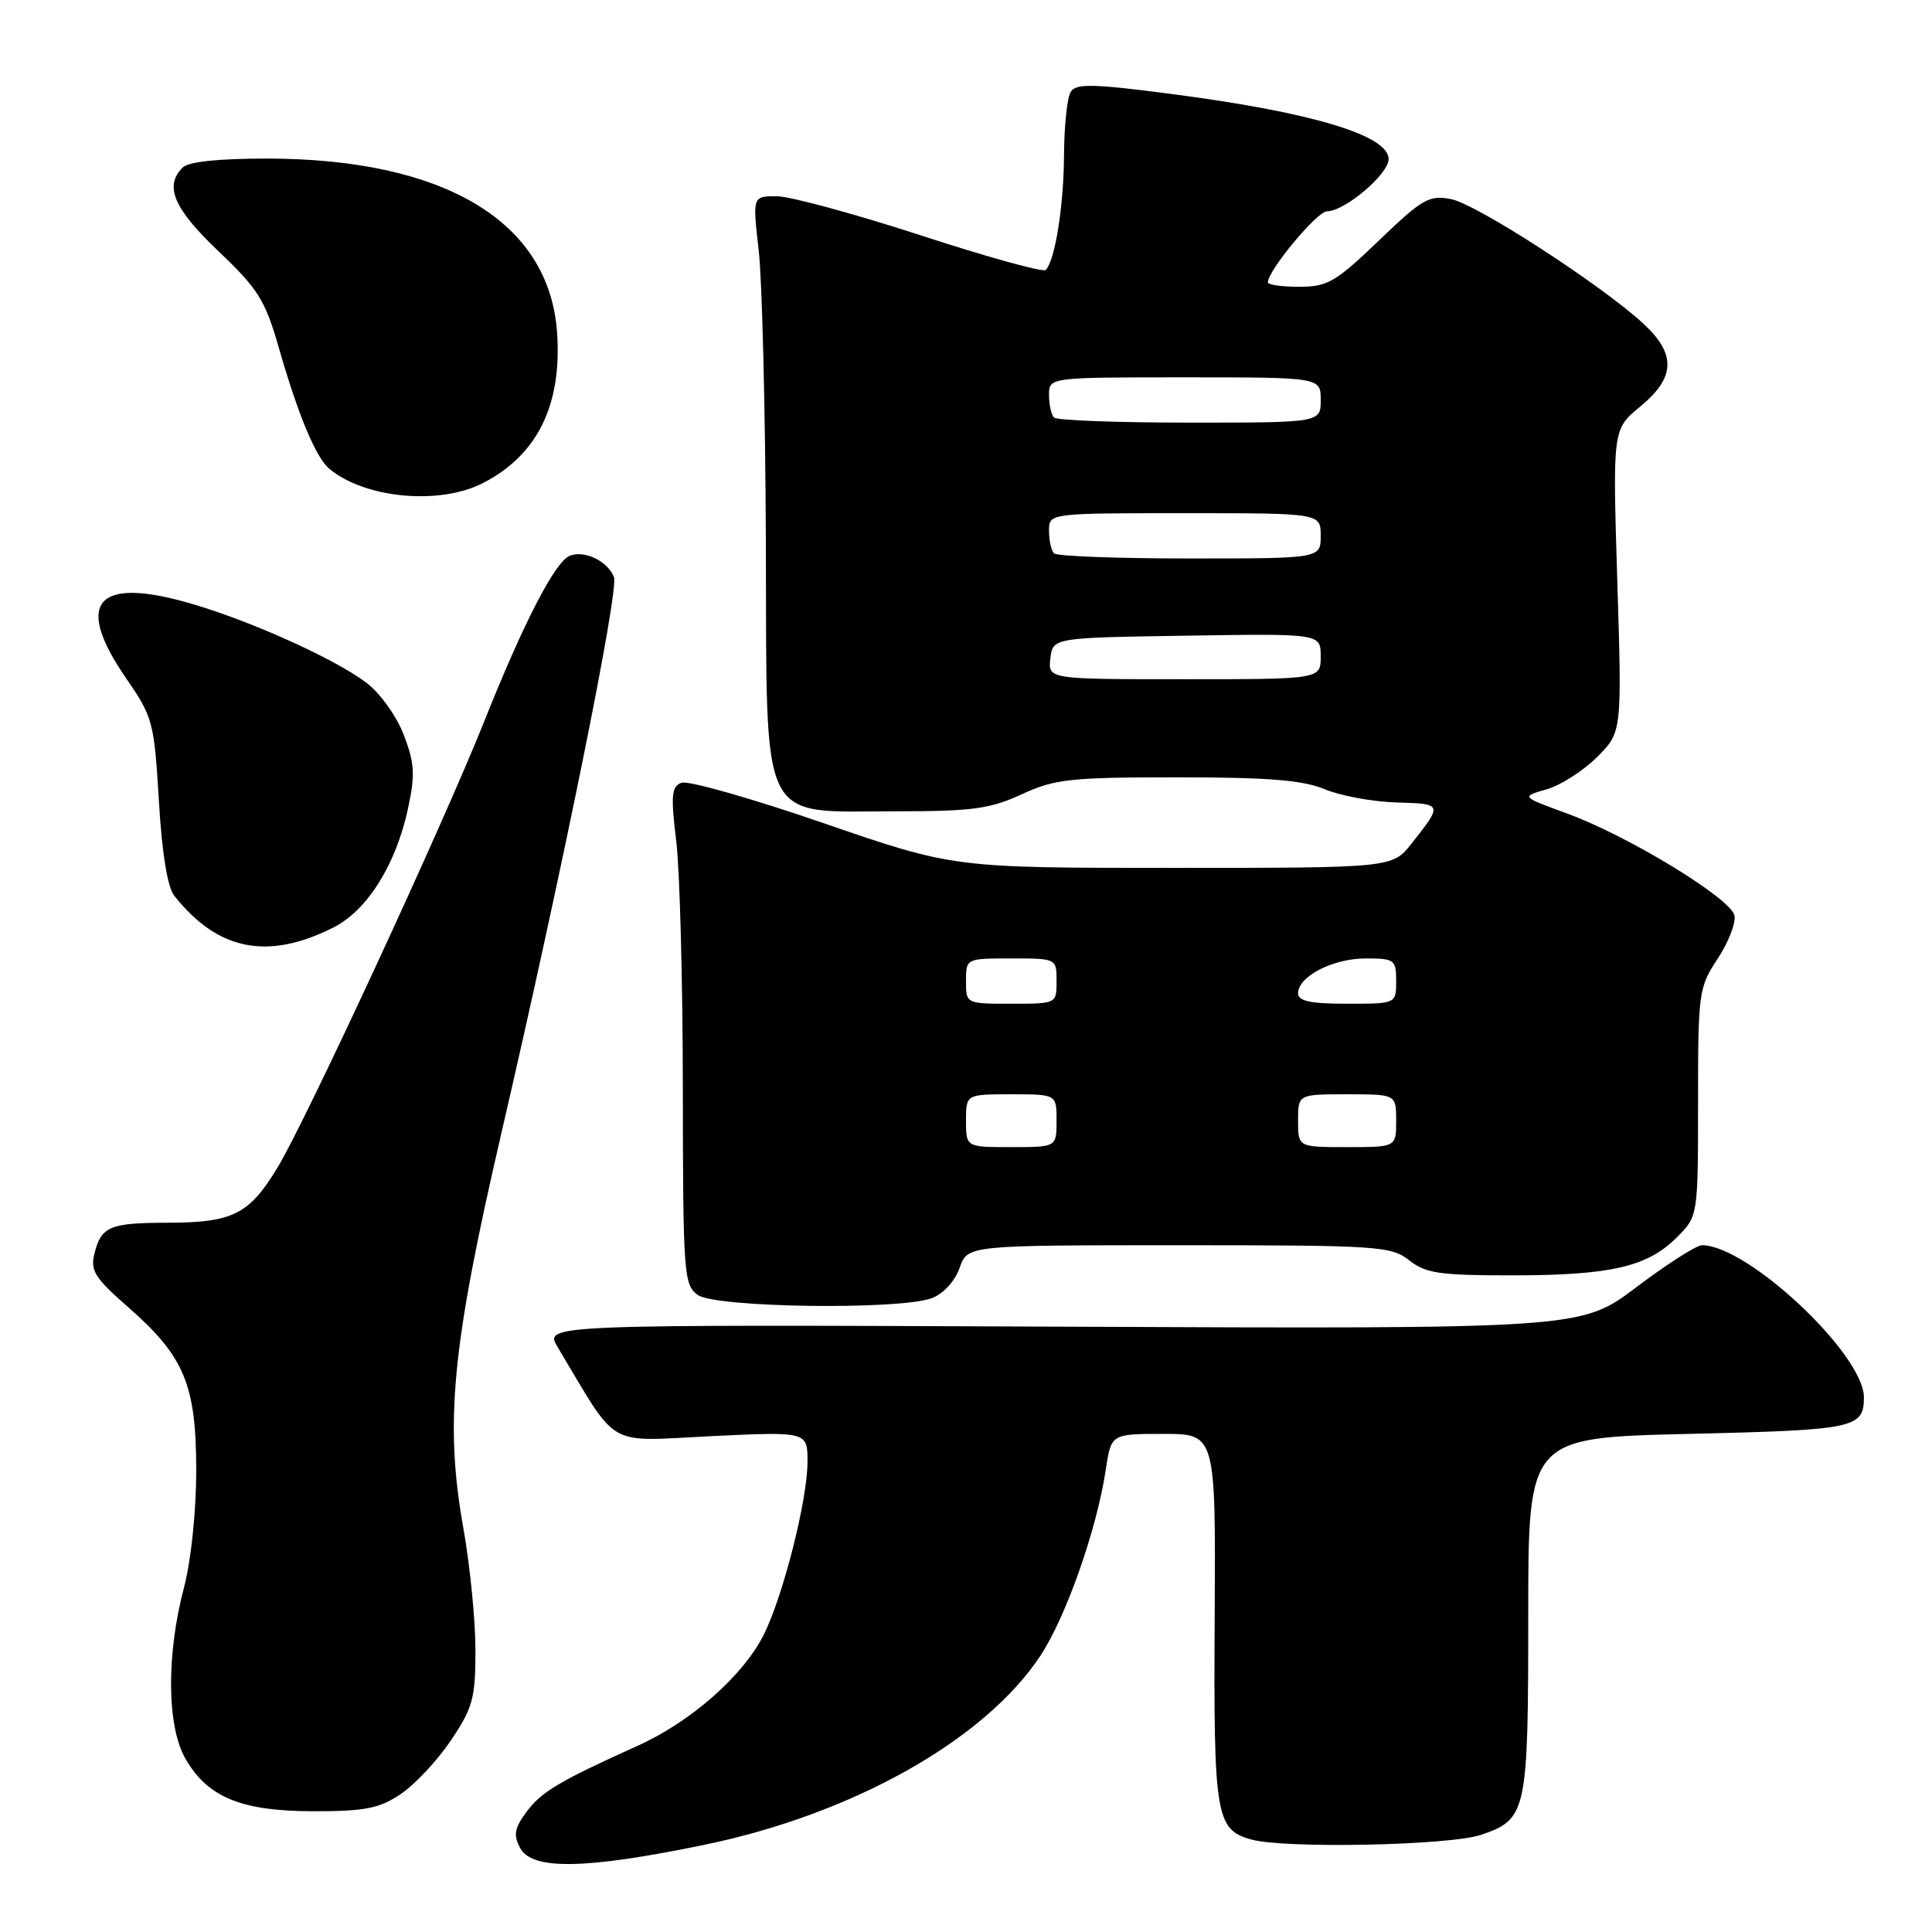 <?xml version="1.0" encoding="UTF-8" standalone="no"?>
<!DOCTYPE svg PUBLIC "-//W3C//DTD SVG 1.1//EN" "http://www.w3.org/Graphics/SVG/1.1/DTD/svg11.dtd" >
<svg xmlns="http://www.w3.org/2000/svg" xmlns:xlink="http://www.w3.org/1999/xlink" version="1.1" viewBox="0 0 256 256">
 <g >
 <path fill="currentColor"
d=" M 93.23 244.47 C 112.95 240.41 130.45 230.58 137.84 219.42 C 141.24 214.30 145.34 202.63 146.52 194.75 C 147.23 190.00 147.23 190.00 154.16 190.00 C 161.09 190.00 161.09 190.00 160.95 214.39 C 160.80 240.61 161.10 242.43 165.78 243.74 C 170.21 244.98 192.12 244.54 196.26 243.12 C 202.31 241.06 202.50 240.15 202.50 214.00 C 202.50 190.50 202.50 190.50 223.79 190.00 C 245.78 189.48 246.94 189.24 246.98 185.20 C 247.05 179.53 231.61 165.00 225.52 165.00 C 224.78 165.00 220.88 167.50 216.85 170.54 C 209.53 176.09 209.53 176.09 140.82 175.79 C 72.10 175.50 72.10 175.50 73.89 178.50 C 82.07 192.14 80.07 190.98 94.22 190.30 C 107.00 189.69 107.00 189.69 107.00 193.69 C 107.00 198.77 103.72 211.67 101.15 216.71 C 98.38 222.13 91.49 228.18 84.46 231.34 C 74.07 236.03 71.71 237.43 69.73 240.13 C 68.16 242.26 68.01 243.15 68.93 244.88 C 70.51 247.82 77.55 247.70 93.23 244.47 Z  M 53.10 237.72 C 54.97 236.47 57.96 233.27 59.75 230.61 C 62.66 226.28 63.00 225.03 63.00 218.64 C 63.00 214.71 62.28 207.45 61.40 202.50 C 58.90 188.44 59.86 178.50 66.47 150.00 C 74.64 114.75 82.03 78.24 81.35 76.47 C 80.54 74.37 77.48 72.88 75.52 73.63 C 73.57 74.38 69.41 82.42 64.12 95.69 C 58.68 109.33 40.57 148.42 36.80 154.66 C 33.03 160.91 30.88 162.00 22.20 162.02 C 14.54 162.03 13.41 162.51 12.51 166.12 C 11.95 168.35 12.57 169.35 16.93 173.16 C 24.43 179.72 26.00 183.47 26.00 194.82 C 26.00 200.28 25.32 206.78 24.38 210.36 C 22.02 219.29 22.11 228.78 24.58 233.05 C 27.54 238.18 32.00 240.00 41.60 240.00 C 48.37 240.00 50.26 239.63 53.10 237.72 Z  M 123.48 172.01 C 125.01 171.42 126.54 169.76 127.15 168.01 C 128.20 165.00 128.20 165.00 156.19 165.00 C 182.67 165.00 184.32 165.11 186.73 167.00 C 188.92 168.73 190.78 169.00 200.38 168.99 C 213.40 168.99 218.29 167.86 222.17 163.98 C 225.00 161.15 225.00 161.15 225.00 146.06 C 225.00 131.49 225.09 130.82 227.59 127.05 C 229.01 124.90 230.02 122.32 229.83 121.32 C 229.40 119.07 215.72 110.73 207.56 107.76 C 201.54 105.56 201.54 105.56 204.93 104.59 C 206.79 104.06 209.80 102.13 211.62 100.32 C 214.92 97.01 214.92 97.01 214.30 76.95 C 213.68 56.89 213.68 56.89 217.34 53.87 C 222.01 50.02 222.13 46.93 217.75 42.88 C 212.21 37.77 195.67 27.05 192.29 26.39 C 189.37 25.82 188.49 26.32 182.70 31.88 C 176.98 37.37 175.90 38.00 172.17 38.00 C 169.87 38.00 168.00 37.74 168.00 37.41 C 168.00 35.85 174.52 28.00 175.83 28.00 C 178.18 28.00 184.00 23.08 184.00 21.08 C 184.00 17.92 173.74 14.85 155.05 12.43 C 144.81 11.10 142.58 11.05 141.88 12.16 C 141.41 12.90 141.01 16.65 140.99 20.50 C 140.95 27.31 139.80 34.53 138.56 35.77 C 138.22 36.11 130.78 34.05 122.02 31.19 C 113.26 28.34 104.66 26.00 102.90 26.00 C 99.71 26.00 99.71 26.00 100.54 33.25 C 100.99 37.24 101.42 54.64 101.48 71.93 C 101.62 110.04 100.38 107.50 118.83 107.50 C 128.82 107.50 131.20 107.18 135.38 105.25 C 139.78 103.22 141.78 103.00 156.00 103.00 C 168.11 103.00 172.63 103.37 175.54 104.58 C 177.63 105.45 181.91 106.24 185.07 106.33 C 191.19 106.51 191.19 106.51 187.06 111.75 C 184.50 115.00 184.50 115.00 155.42 115.00 C 126.35 115.00 126.35 115.00 109.09 109.06 C 99.61 105.79 91.15 103.39 90.29 103.72 C 88.98 104.22 88.87 105.39 89.60 111.41 C 90.08 115.31 90.47 130.12 90.48 144.33 C 90.50 168.73 90.61 170.24 92.44 171.58 C 94.76 173.28 119.25 173.61 123.48 172.01 Z  M 44.21 122.88 C 48.67 120.62 52.48 114.54 54.06 107.14 C 55.03 102.65 54.94 101.13 53.51 97.39 C 52.57 94.93 50.39 91.87 48.59 90.50 C 44.11 87.09 31.81 81.65 23.84 79.57 C 12.52 76.61 10.04 80.18 16.70 89.86 C 20.26 95.02 20.43 95.67 21.05 106.08 C 21.46 113.02 22.19 117.56 23.09 118.69 C 28.85 125.97 35.50 127.29 44.21 122.88 Z  M 63.95 64.03 C 71.22 60.32 74.50 53.64 73.81 43.99 C 72.75 29.35 58.89 21.05 35.45 21.01 C 28.95 21.01 24.98 21.42 24.20 22.20 C 21.74 24.66 23.01 27.64 28.95 33.29 C 34.24 38.32 35.14 39.77 36.99 46.23 C 39.54 55.09 41.87 60.64 43.64 62.12 C 48.36 66.04 58.20 66.96 63.95 64.03 Z  M 128.00 148.50 C 128.00 145.00 128.00 145.00 134.00 145.00 C 140.00 145.00 140.00 145.00 140.00 148.50 C 140.00 152.00 140.00 152.00 134.00 152.00 C 128.00 152.00 128.00 152.00 128.00 148.50 Z  M 172.00 148.50 C 172.00 145.00 172.00 145.00 178.50 145.00 C 185.00 145.00 185.00 145.00 185.00 148.50 C 185.00 152.00 185.00 152.00 178.50 152.00 C 172.00 152.00 172.00 152.00 172.00 148.50 Z  M 128.00 130.00 C 128.00 127.00 128.00 127.00 134.00 127.00 C 140.00 127.00 140.00 127.00 140.00 130.00 C 140.00 133.00 140.00 133.00 134.00 133.00 C 128.00 133.00 128.00 133.00 128.00 130.00 Z  M 172.00 131.62 C 172.00 129.38 176.61 127.00 180.96 127.00 C 184.78 127.00 185.00 127.16 185.00 130.00 C 185.00 133.00 185.00 133.00 178.50 133.00 C 173.63 133.00 172.00 132.65 172.00 131.62 Z  M 139.18 87.25 C 139.50 84.50 139.50 84.50 157.25 84.23 C 175.00 83.95 175.00 83.95 175.00 86.98 C 175.00 90.00 175.00 90.00 156.93 90.00 C 138.87 90.00 138.87 90.00 139.18 87.25 Z  M 139.67 73.33 C 139.30 72.97 139.00 71.62 139.00 70.33 C 139.00 68.00 139.00 68.00 157.00 68.00 C 175.00 68.00 175.00 68.00 175.00 71.00 C 175.00 74.00 175.00 74.00 157.67 74.00 C 148.13 74.00 140.03 73.70 139.67 73.33 Z  M 139.67 55.33 C 139.30 54.97 139.00 53.62 139.00 52.33 C 139.00 50.00 139.00 50.00 157.00 50.00 C 175.00 50.00 175.00 50.00 175.00 53.00 C 175.00 56.00 175.00 56.00 157.67 56.00 C 148.13 56.00 140.03 55.70 139.67 55.33 Z "/>
</g>
</svg>